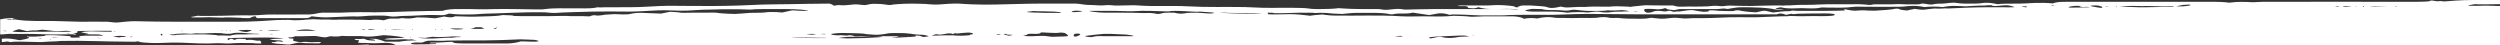 <?xml version="1.0" encoding="utf-8"?>
<!-- Generator: Adobe Illustrator 19.2.0, SVG Export Plug-In . SVG Version: 6.00 Build 0)  -->
<svg version="1.1" id="Layer_1" xmlns="http://www.w3.org/2000/svg" xmlns:xlink="http://www.w3.org/1999/xlink" x="0px" y="0px"
	 viewBox="0 0 1380 25" style="enable-background:new 0 0 1380 25;" xml:space="preserve" preserveAspectRatio="none">
<rect x="0" y="0" width="1380" height="25" fill="#333333" stroke="none"/>
<style type="text/css">
	.st0{fill:#FFFFFF;}
</style>
<g>
	<path class="st0" d="M192.9,25H206c-1.6,0-2.8-0.3-2.9-0.4C202.9,24.5,195.6,25,192.9,25z"/>
	<path class="st0" d="M48.5,18.9c-0.7,0.1-1.2,0.1-1.4,0.2c0.1,0,0.4,0,0.8,0C48.2,19.1,48.5,19,48.5,18.9
		C48.6,18.9,48.6,18.9,48.5,18.9C48.5,18.9,48.5,18.9,48.5,18.9z"/>
	<path class="st0" d="M1366.6,2.3c0.6,0.2,7.1,0.1,13.4,0V0c-8.1,0-14.9,0-14.9,0c-6.3,0-13.8,0.6-14.6,0.7c-0.8,0.2-2.6,0-3-0.1
		c-0.4-0.1-1.6,0.1-1.8,0.1c-0.2,0.1-2.4-0.3-3.1-0.4s-1.5,0.2-1.6,0.4c-0.1,0.1-3.4,0.3-7.4,0.3c0,0,0,0-3.6,0c-27,0-54-0.1-81,0
		c-2.1,0-4.2,0.3-6.2,0.2c-3.9-0.2-7.6-0.3-11.5,0.2c-1.4,0.2-1.4,0-1.4,0c-2.2-0.3-5.4-0.4-7.4-0.4c0,0,0,0-1.8,0
		c-26.8,0-53.6,0-80.4,0c-2,0-3.9,0-6,0.5c-1.1,0.3-1.1,0.4-1.1,0.4c-2.5-0.3-6.6-0.4-9.2-0.3c0,0,0,0-2.5,0.1
		c-2.3,0.1-4.7,0.3-7,0.3c-2.5,0-2.5,0-2.5,0c-3,0-7.3,0-9.4,0.3c0,0,0,0-2-0.4c-2.2-0.4-4.8-0.5-6.5-0.2c-1.9,0.3-3.6,0.3-5.4,0.3
		c-2.9,0-5.9,0.1-8.8-0.4c-2.5-0.4-5,0.3-7.6,0.4c-1.8,0-3.5,0-5.3,0.4c-1.7,0.4-3.4-0.3-5.2-0.4c-0.4,0-1-0.1-1.1,0
		c-1.7,0.7-3.9,0.3-5.9,0.4c-2.7,0.2-5.4-0.3-8.4-0.1c-2.9,0.2-6.1,0-9.3,0.1c-1.1,0-2.6-0.1-3.3,0.1c-1.7,0.5-2.8,0.1-4.4,0
		c-3.8-0.2-3.8-0.2-3.8-0.2c-3.9,0.2-18-0.1-21.9,0.2c-3.9,0.3-11,0.1-12.7,0.3c-1.7,0.2-5.3,0.2-5.7,0.2C984.8,3.2,983.3,3,982,3
		c0,0,0,0-1,0c-4.8,0-9.7,0.2-14.6,0.3c-2.3,0.1-4.6-0.1-6.9-0.1c-2.5,0-5.3-0.3-7.5,0.1c-2.3,0.4-4-0.3-6-0.1
		c-2.2,0.3-4.6,0.4-7,0.4c-2.3,0.1-4.6,0-6.9,0c-2.3,0-5.2,0.3-6.7-0.1c-2-0.5-2-0.5-2-0.5c-2,0.1-8.8,0-15.1-0.1c0,0-0.9,0-7.1,0.7
		c-1.3,0.2-1.3,0.2-1.3,0.2c-2-0.3-5.4-0.2-5.7-0.3c-0.3-0.1-1.9,0-3.6,0c0,0,0,0-1.2,0.1c-1.4,0.1-1.4,0.1-1.4,0.1
		c-1.3,0.1-8.5-0.2-10.6,0c-2.1,0.2-4.4,0.2-4.5,0.1c-0.1-0.1-5.3,0.2-7,0.3c-1.8,0.1-3.6-0.2-3.8-0.4c-0.2-0.2-2.3,0.3-2.8,0.4
		c-0.6,0.2-2.7,0.3-3.2,0.3c-0.5,0-2.2-0.4-2.6-0.6c-0.5-0.2-3.6-0.5-4.6-0.5c-1,0-3.1-0.3-4.6-0.3c0,0,0,0-1.3,0C841,3,841,3,841,3
		c-1.6,0-3.2,0.7-3.3,1c-0.1,0.3-1.6-0.2-2-0.5c-0.4-0.2-5.9-0.7-8-0.7c-2-0.1-4.7,0.2-6,0.2c0,0,0,0-1,0c-4.4,0-8.9,0-13.3,0
		c-1,0-1,0-1,0c-1,0-1.9,0.3-1.9,0.3c0,0.1,3.2,0.1,4.4,0.1s1.6,0.6,1.3,0.8c-0.2,0.2,2.2,0.4,3.1,0.4s2.1-0.3,2.4-0.5
		c0.3-0.2,0.6-0.1,0.6-0.1c0,0.1,3.1,1,6.7,1c-15.1,0-31,0-31,0c-6.3,0-13.7,0.3-16.2,0.3c0,0,0,0.1-2.5-0.3
		c-1.9-0.3-4.9,0.2-7.5,0.4c-2,0.2-3.4-0.4-5.3-0.4c-6.8,0-13.6,0.1-20.3-0.4c-2-0.2-2,0-2,0c-2.4,0.3-6.6,0.4-9.5,0.4
		c0,0,0,0-2.5,0c-2.7,0-5-0.6-7.7-0.6c-3.4-0.1-6.9-0.1-10.4-0.1c-3.6,0-7.4,0.1-11,0c-3.3-0.1-6.6-0.3-10-0.4
		c-10.5-0.2-20.8,0.2-31.3-0.4c-9.2-0.5-18.6,0.2-27.8-0.5c-2.4-0.2-5,0-7.5,0c-2.3,0-4.8,0.2-6.8-0.1c-2.4-0.3-4.4,0.2-6.6,0.1
		c-2.3-0.1-4.6-0.3-6.9-0.3C598,2.6,595.8,2,593.7,2c-10.8,0-20.8,0-20.8,0c-6.3,0-16.8,0.4-23.2,0.5c0,0-9.8,0.3-20.3-0.5
		c-1.8-0.1-3.8,0-5.7,0.1c-2,0.1-3.9,0.3-5.8,0.4c-3.2,0.2-6.2-0.4-9.4-0.4c-5-0.1-5-0.1-5-0.1c-5.8,0-11.3,0.5-11.6,0.7
		c-0.3,0.2-3.1-0.1-4-0.3c-0.9-0.2-4.5-0.3-5.8-0.3s-3.7,0.5-4.2,0.7c-0.5,0.2-4.6-0.5-6-0.4c-1.4,0.1-6.2,0.7-7.4,0.5
		c-1.1-0.2-3.2,0-3.7,0.2c-0.5,0.2-1.3-0.4-1.4-0.6C459,2.4,458.3,2,457.6,2c0,0,0,0-0.7,0c-7.1,0-14.3,0.2-21.3,0.3
		c-7.1,0.1-14.3,0.1-21.5,0.5c-10.4,0.5-19.7,0.5-19.7,0.5c-6.3,0-16.8,0-23.2-0.1c0,0-4.2-0.1-12.3,0.4C351.4,4.1,343.7,4,336.1,4
		c-1.4,0-1.4,0-1.4,0c-1.6,0-3.8,0.2-5,0c0,0,0,0.1-0.7,0.2c-3.8,0.7-7.9,0.3-11.7,0.4c-5.4,0.1-11-0.3-16.3,0.4
		c-1.9,0.2-1.9,0.2-1.9,0.2c-2.2,0.1-20-0.4-26.1-0.2C267,5.3,260.4,5,258.5,5c0,0,0,0-1.7,0c-1.9,0-3.8,0-5.7,0
		c-1.7,0-3.7,0.3-5.1,0.5c-1.5,0.3-1.5,0.5-1.5,0.5c-1.6,0-14.2,0.1-18.4,0.3c-4.2,0.2-12.9,0.4-19.2,0.5c0,0-5.5-0.2-14,0
		C190,7,187.3,7,184.5,7C184,7,184,7,184,7c-0.6,0-4.7,0-6.2,0c-1.4,0-4.7,1-7.5,1c0,0,0,0-2.3,0c-1.5,0-2.8,0-4.2,0
		c-4.2,0-8.5,0.1-12.7,0c-4.4-0.1-8.5,0.5-12.8,0.5c-2.5,0-5-0.1-7.6,0c-6.3,0.2-7.7,0.2-7.7,0.2c-6.3,0.1-12.9,0.2-13.5,0
		c-0.6-0.1-2.6,0.5-3.6,0.6c-1,0-0.4,0.2,0.2,0.3c0.5,0.1,6.9,0,9.3-0.1c2.3,0,6.8,0.3,7.8,0.2c0.9-0.2,5.2-0.1,9.6,0.1
		c0,0,0,0.2,3.7,0.2c1.4,0,1.4,0,1.4,0c1.5-1,2.8-1,3-1c0,0,0,0,0.1,0c0.3,0,0.6,1,0.8,1c8.7,0,17.3,0,26,0c1.5,0,3,0,4.1-1
		c0.1,0,0.1,0,0.1,0c-0.1,0,5.9,0.7,8.1,0.6c2.1-0.1,9.7-0.4,12.1-0.5c2.3-0.1,4.4-0.1,4.5,0c0.2,0.1,3.3-0.1,7-0.4c0,0,0,0,3.3-0.1
		c2.5,0,5.5-0.1,7.7,0.3c3,0.6,5.3-0.1,7.9-0.1c6,0,11.9-0.7,18-0.5c1.8,0.1,4.4,0.2,5.4-0.2c2-0.7,2-0.6,2-0.6
		c1.9,0.3,5,0.5,7.1,0.5c0,0,0,0,1.9,0c1.6,0,1.6,0,1.6,0c1.5,0,5.2-0.1,8.2-0.4c0,0,0,0,2.6-0.1c3.7-0.1,3.7-0.1,3.7-0.1
		c4.1-0.1,15.2-0.6,18.2-0.6c3,0,8.3-0.1,9.4,0c1.1,0.1,5.2,0.5,6.6,0.3c1.3-0.2,15-0.6,19.8-0.7c4.8-0.1,13.9-0.1,20.2,0
		c0,0,4.2,0,12.3-0.5c5.2-0.4,10.8-0.2,16.1,0c5.5,0.1,10.9-0.7,16.3-0.6c2.5,0,5-0.2,7.6-0.2s5,0,7.6,0c2.3,0,4.6,0.2,6.9,0.2
		c2.4-0.1,2.4-0.2,2.4-0.2c2.6-0.1,6.8-0.1,9.4-0.1c0,0,0,0,2.3,0c5.5,0,5.5,0,5.5,0c5.9,0,12,0.6,12.4,0.7c0.4,0.1-1.7,0.3-2.5,0.3
		s-3.6-0.1-6.3-0.3c0,0,0,0-2.3,0.5c-3.2,0.7-3.2,0.7-3.2,0.7c-3.4-0.4-8.4-0.3-9.1-0.1C422,7,418.1,7.1,414,7.1c0,0,0,0-3.7,0.3
		c-4.6,0.3-4.6,0.3-4.6,0.3c-5.2-0.1-10-0.5-10.2-0.7c-0.1-0.1-3.2,0-6.9,0c0,0,0,0-3.3,0C382,7,382,7,382,7c-3.2,0-6.1,0.2-6.2,0
		c-0.1-0.1-2.8-0.4-6-0.5c0,0,0,0-2.9,0.6c-2,0.4-2,0.4-2,0.4c-2.7,0-10.3-0.5-12.3-0.4c-2,0-5.2,0.6-5.8,0.8C346,8,342.5,8,339,7.8
		c0,0,0,0-3.2,0.2c-1.9,0.1-1.9,0.1-1.9,0.1c-1.8,0.4-4.3,0.6-4.5,0.5c-0.2-0.1-1.8-0.6-3.7,0.4c0,0,0,0-1.4,0
		c-2.3,0-2.3-0.1-2.3-0.1c-2.4,0-7.7,0.1-8.7-0.1c-1-0.1-7.7,0.1-10,0.1c-2.3,0-12.4,0-15.4,0c-3.1,0-5-0.1-4.8-0.3
		c0.2-0.1-2.4-0.2-5.7-0.3c0,0,0,0.1-2.6,0.4c-4.3,0.4-8.7,0.3-13,0.5c-3,0.1-6.1-0.2-9.3-0.2c-1.4,0-1.4,0-1.4,0
		c-1.5,1-4.3,0.4-6.1,0.1c0,0,0,0.1-1.7,0.4c-2.9,0.5-2.9,0.6-2.9,0.6c-2.6-0.3-7.1-0.5-10-0.5c0,0,0,0-1.8,0.3
		c-2.2,0.4-4.1,0.4-6.3,0.1c-0.3,0-0.9,0-1.2,0.1c-2.2,0.5-4.8-0.2-7,0.4c-2.3,0.7-2.3,0.7-2.3,0.7c-2.6-0.5-6-0.4-6.6-0.2
		c-0.6,0.2-3.1-0.1-5.6-0.1c0,0,0,0-2.4,0c-2.5,0-5-0.2-7.6-0.1c-2.3,0.1-2.3,0-2.3,0c-2.6,0.2-5.3,0.1-5.5,0c-0.3-0.1-3.2,0-4.4,0
		c-1.2,0-3.2-0.1-4.7-0.2c0,0,0,0-1.3,0.1c-1.9,0.1-1.9,0.1-1.9,0.1c-2,0.3-7.1,0.5-8.5,0.3s-2.8-0.1-3.4-0.1c0,0,0,0-0.5,0
		c-4.7,0-4.7,0.1-4.7,0.1c-5,0.4-14.4,0.9-20.7,0.9H97.6c-6.3,0-16.7-0.1-23.1-0.3c0,0-2.4-0.1-9.4,0.7c-1.7,0.2-3.8-0.3-5.8-0.4
		c-5-0.1-10.1,0-15,0c-4.8-0.1-9.7-0.3-14.6-0.4c-7-0.1-14.3,0.3-21-0.8c-0.5-0.1-0.5-0.1-0.5-0.1c-0.7,0.1-1.7,0.3-2.3,0.3
		c-0.6,0.1-2.3,0-2.3-0.1c0-0.1,1.6-0.2,2.2-0.2s1.1,0.1,1.1,0.1S7.4,10,8.1,10c-1.3,0-1.3,0-1.3,0c-2.8,0-5.7,0.4-5.9,0.6
		c-0.1,0.1,0.2,0-0.8,0V19h0.4c2,0,3.7-0.4,5.5-0.3c2.1,0.1,2.2,0,2.2,0c2.2,0.1,5.7,0,6.3,0c0.6-0.1,6.2,0.1,12.5,0.3
		c0,0,4.7,0.1,12.9-0.1c0.4,0,0.9,0.2,1.4,0.2c0.2,0,0.2,0,0.2,0c0.3,0,0.6-0.3,0.6-0.3c0-0.1-1.2-0.3-1.7-0.3
		c-0.5,0,1.2-0.3,1.9-0.4c0.7-0.1,0.5-0.7,0.3-0.8c-0.2-0.2,4.7-0.3,11.1-0.3c0,0,1.2,0,7.6,0c0.1,0,0.1,0,0.1,0
		c0.2,0,0.3,0.4,0.3,0.5c0,0.1-7.6-0.1-10.3-0.2s-6.1,0.3-6.5,0.4c-0.3,0.1,2.2,0.7,3.2,0.8c0.5,0.1,0.6,0.4,0.5,0.4
		c0,0,0.1,0,0.1,0c0,0,0,0,0,0c0.5,0,1.1,0.1,1.7,0.1c0,0,0,0,1.7,0c1.7,0,1.7,0,1.7,0c1.9,0,3.3,0.6,3.2,0.7c0,0.1-6.3-0.1-10.1,0
		c-3.6,0.1-3.7,0.6-2.7,0.8c1,0.2-2.7,0.3-4.1,0.3c-1.5,0-1.4-0.5-1.1-0.7c0.4-0.2-8-0.7-11.3-0.7c-3.3,0-3.4,0.2-2.7,0.3
		c0.7,0.1-5.9,0.7-8.5,0.5c-2.5-0.2-1.9,0.1-0.7,0.4c1.2,0.2-1.1,1-5,1.6c0,0,0,0-2.6-0.5C5.6,21.2,3,21.2,1,21.4v1.8
		c2-0.1,2.6-0.2,2.7-0.3c0.3-0.1,1.7,0.3,1.9,0.3C5.8,23.3,7.1,23,8.4,23c0,0,0,0,1,0c2.7,0,2.7,0,2.7,0c3,0,9.5,0.3,11.2,0.2
		c1.7-0.1,5.3-0.4,8.1-0.4c0,0,0-0.1,2.5-0.2C46,22.3,58.2,23,70.4,23c1,0,1,0,1,0c1.1,0,3.2,0.2,4.6-0.2c0,0,0,0,1.9,0.5
		c1,0.2,2.5,0.2,3.7,0.3c1.4,0.1,1.4,0.1,1.4,0.1c1.5,0.1,5.5,0.1,9-0.1c0,0,0,0,3.1-0.1c6.6-0.1,13.1,0.6,19.7,0.5
		c3-0.1,3-0.1,3-0.1c2.9-0.2,6,0.1,7,0.1c0,0,0,0,0.8,0c2.3,0,2.3-0.1,2.3-0.1c2.6-0.2,8.1-0.2,12.1-0.1c0,0,0,0.2,3.7,0.2
		c0.3,0,0.3,0,0.3,0c0.4,0,0.3-0.4,0.1-0.5c-0.2-0.1,0-0.3,0.1-0.3c0,0-0.4-0.5-0.6-0.7s-1.2,0-1.3,0c-0.1,0-2.4-0.3-3.2-0.5
		c-0.8-0.1-2.5,0-2.8,0.1c-0.3,0.1-0.8-0.4-0.8-0.5c-0.1-0.1-2.7-0.2-3.6-0.2s-2.1,0.4-2.3,0.6c-0.2,0.2-0.9-0.3-1-0.4
		c-0.1-0.1-0.9-0.2-1.2-0.2c-0.2,0-1,0.5-1.3,0.7c-0.3,0.2-0.5-0.6-0.5-0.9c0-0.3,15-0.5,20.6-0.5c5.7,0,10.2,0.4,10.2,0.5
		c0,0.1-3.1,0.2-4.2,0.2s-3,0.4-3.3,0.5c-0.4,0.1,3.6,0.3,5.2,0.4c1.5,0,2.3,0.5,2.2,0.7c-0.1,0.1-2-0.1-2.6-0.2
		c-0.6-0.1-1.7,0.3-1.9,0.4c-0.2,0.1-1.1,0.1-1.4,0c-0.3-0.1-0.5,0.3-0.5,0.4c0,0.1,3,0.6,4.1,0.6c1.1,0,4.6,0.5,5.7,0.4
		c1.1-0.2,4.7-1.2,5.9-1c1.3,0.2,4.5,0.3,7.3,0.3c0,0,0,0,2.5,0c0.7,0,0.7,0,0.7,0c0.8,0,1.1-0.5,1-0.7c-0.1-0.1-3.6,0.1-4.9,0.1
		s-2.9-0.1-3.2-0.2c-0.2-0.1-2.3,0.1-2.9,0.2c-0.6,0.1-3.3-0.5-3.9-0.7c-0.7-0.2-0.4-0.9-0.1-1.1c0.3-0.2-1.6-0.3-2.1-0.3
		c-0.5,0-0.9-0.5-0.9-0.6c0-0.1,1.7,0.4,3.8-0.6c0,0,0,0,1.8,0c2.2,0,2.2,0,2.2,0c2.3,0,7.5-0.3,8.4,0c0.9,0.2,2.9,0.6,4.5,0.6
		c0,0,0,0,1.6-0.4c1-0.2,1-0.2,1-0.2c2.8,0.3,5.5,0.1,5.6-0.1c0.2-0.2,1.6,0,3.3,0c0,0,0,0,1.2,0c1,0,1,0,1,0c1.2,0,3.2,0,4.4,0
		c0,0,0,0,1.2,0c1.2,0,2.3,0.3,3.5,0.3c1.5,0,3.1,0,4.4-0.2c4.8-0.6,4.8-0.6,4.8-0.6c5.4,0.2,10.7,1.1,11.3,1.3
		c0.6,0.2-4.7,0.4-7,0.4s-4,0.5-4,0.6c0,0.1,4,0.2,5.4,0.2c1.4,0,5.8-0.4,6.8-0.2c1,0.2,2.4,0.1,2.6,0c0.2-0.1,2.4,0.5,3.1,0.6
		c0.7,0.1-3.5-0.3-9.6,0.7c0,0,0,0-5.3,0c-2.5,0-2.5,0-2.5,0c-2.3-1-4.4-1.3-4.4-1.4c-0.1-0.1-2.3-0.3-3-0.2c-0.8,0-1.4,0-1.4,0.1
		c0,0,1.7,0.2,2.4,0.3c0.7,0.1,0.9,0.5,0.8,0.6c-0.1,0.1-2.7-0.1-3.6-0.2c-0.9-0.1-2-0.6-2.2-0.7c-0.1-0.2-1.5,0-1.8,0
		c-0.3,0.1-2.2,0-2.8,0c-0.5,0-0.9,0.3-0.9,0.4c0,0.1,1.5,0.3,2.2,0.3c0.6,0,0.1,0.8-0.3,1.1c-0.4,0.3,1.4,0.5,4.1,0.4
		c0,0,0,0,2.2,0.1c1.8,0.1,3.5,0.1,5.4,0c2.2-0.1,5-0.3,6.6,0.1c2.1,0.5,2.1,0.6,2.1,0.6c1.9,0-2.1,0.6-5.5,0.6h-6.6
		c1.2,0,2.7,0.1,4.2,0.1c0.7,0,1.6-0.1,2.5-0.1H1380V3.3c-1.2,0.1-5.4-0.2-7.6-0.2c-2.3,0.1-8.8,0.2-9.3,0.1
		c-0.6-0.1-1.2-0.3-0.2-0.3C1363.9,2.8,1366,2.2,1366.6,2.3z M3.1,17.2c-0.4,0-1.5-0.1-1.5-0.1C1.6,17,2.7,17,3.1,17
		s0.8,0.1,0.8,0.1S3.6,17.2,3.1,17.2z M37.9,18.5c-0.4,0-1.5-0.1-1.5-0.1s1.1-0.1,1.5-0.1s0.8,0.1,0.8,0.1S38.3,18.5,37.9,18.5z
		 M32.3,17.5c-3.5-0.2-9.6,0.2-10.8,0c-1.2-0.1-6.5,0.1-8.2,0.2c-1.6,0.1-5-0.1-6-0.2c-0.9,0,0.5-0.7,3.2-1.4c0,0,0,0,2,0.5
		c2.4,0.6,2.4,0.6,2.4,0.6c1.7-0.4,4-0.5,4.3-0.4c0.3,0.1,1.3,0,2.2-0.2c0,0,0,0,0.8-0.1c1.1-0.1,1.1-0.1,1.1-0.1
		c1.2,0,6.7,0.9,8.6,0.8c1.8-0.1,3.9-0.2,4.7-0.2s2.9,0.2,2.9,0.3C39.7,17.4,35.8,17.7,32.3,17.5z M22.1,21.4
		c-0.4,0-0.8-0.1-0.8-0.1s0.3-0.1,0.8-0.1c0.5,0,1.5,0.1,1.5,0.1S22.5,21.4,22.1,21.4z M27.6,22c-0.1,0-0.1-0.1-0.1-0.1
		c0-0.1,0.2-0.3,0.3-0.3c0.1,0,0.1,0.2,0.1,0.3C27.8,21.9,27.6,22,27.6,22z M29.7,20.6c-0.8,0-1.5-0.1-1.5-0.1s0.7-0.1,1.5-0.1
		c0.8,0,3.1,0.1,3.1,0.1S30.6,20.6,29.7,20.6z M54.1,21c-0.2-0.1-0.1-0.2-0.1-0.2c0.1,0,0.5,0.1,0.8,0.3C54.7,21.1,54.2,21,54.1,21z
		 M55,21.3c-0.1,0-0.1-0.1-0.1-0.1c0.1,0,0.2,0,0.3,0.1c0.2,0,0.6,0.2,0.5,0.2C55.6,21.5,55.1,21.3,55,21.3z M63.5,17.3
		c0.1,0,0.1,0.1,0.1,0.1c0,0.1-0.2,0.3-0.3,0.3c-0.1,0-0.1-0.2-0.1-0.3C63.2,17.4,63.4,17.3,63.5,17.3z M68.1,20.4
		c-0.4-0.1-1.6,0.1-2,0.2c-0.4,0.1-1.3,0-1.9-0.2c0,0,0,0-0.8-0.1s-0.8-0.1-0.8-0.1c-1,0,2.5-0.5,4.1-0.4c1.6,0,3,0.2,3,0.3
		C69.7,20.2,68.6,20.4,68.1,20.4z M72,20.5c-0.2,0.1-0.3,0-0.1-0.2c0.2-0.1,1.4-0.1,1.4,0C73.4,20.4,72.3,20.5,72,20.5z M89.4,19.6
		c-0.4,0.1-0.7-0.4-0.7-0.7c-0.1-0.2,0.2-0.3,0.6-0.2S89.8,19.5,89.4,19.6z M136.4,16.5c1.4,0,2.6,0.2,2.6,0.3
		c0,0.1-1.1,0.4-2.5,0.8c-1.4,0.3-5.2-0.8-5.2-0.8C131.3,16.7,135,16.5,136.4,16.5z M127.2,16.9c0.1,0,0.1,0.1,0.1,0.1
		c0,0.1-0.2,0.3-0.3,0.3c-0.1,0-0.1-0.2-0.1-0.3C126.9,17,127.1,16.9,127.2,16.9z M124.9,16.5c0.1,0,0.1,0.2,0.1,0.3
		c0,0.1-0.2,0.1-0.4,0C124.6,16.7,124.8,16.5,124.9,16.5z M122.6,16.5c0.1,0,0.1,0.2,0.1,0.3c0,0.1-0.2,0.1-0.4,0
		C122.3,16.7,122.5,16.5,122.6,16.5z M100.6,16.9c0.1,0,0.1,0.1,0.1,0.1c0,0.1-0.2,0.3-0.3,0.3c-0.1,0-0.1-0.2-0.1-0.3
		C100.3,17,100.5,16.9,100.6,16.9z M137.9,18.9c0,0,0,0-2.8,0.1c-2.3,0-4.7-0.2-7,0.4c-1.3,0.3-1.3,0.3-1.3,0.3
		c-2.2-0.1-5.2-0.2-6.7-0.1c0,0,0-0.2-1.5-0.3c-1.6-0.1-3.4-0.3-5.1-0.3c-1.9,0-3.8,0-5.7,0c-1.7,0-3.4,0-5.1,0s-3.4,0.2-5.1,0.2
		c-0.4,0-0.4,0.1-0.4,0.1c-0.5,0.2-2.2,0.2-2.7,0C93.3,19.1,93.3,19,94,19c0,0,0,0,0.5,0c2.5,0,2.5-0.3,2.5-0.3
		c2.8-0.2,5.7-0.3,6.6-0.1c0,0,0-0.1,0.8,0c1.7,0.3,3.1-0.4,4.9-0.2c1.5,0.2,3.1,0,4.7,0c1.6-0.1,1.6-0.1,1.6-0.1
		c1.9-0.1,4.8-0.1,6.4,0c0,0,0,0,1.5,0.2c1.4,0.2,3.5,0.3,5.4-0.2c1.1-0.3,2.9-0.2,4.3-0.2c1.8,0.1,3.5,0.3,5.3,0.4
		c1.6,0.1,1.6,0.1,1.6,0.1c1.8,0,3.2,0.1,3.2,0.2C143.6,18.9,141,18.9,137.9,18.9z M144.2,16.8c-0.3,0-1.3-0.1-1.3-0.1
		s0.9-0.1,1.2-0.2c0.3,0,0.7,0.1,0.7,0.2S144.6,16.8,144.2,16.8z M150,18.9c-0.4,0-1.5-0.1-1.5-0.1s1.1-0.1,1.5-0.1s0.8,0.1,0.8,0.1
		S150.4,18.9,150,18.9z M154.9,17c-2.4,0-2.4,0-2.4,0c-2.7,0-4.9-0.3-4.9-0.3c0-0.1,1.1-0.1,2.5-0.1c1.4,0,5.1,0.4,4.9,0.4
		C155,17,155,17,154.9,17z M163.2,17c3.8-1,7.3-1,11.2,0C170.2,17,166.9,17,163.2,17z M200.9,16.4c-0.3,0-1.3-0.1-1.3-0.1
		c-0.1-0.1,0.9-0.2,1.2-0.2c0.4,0,0.7,0.1,0.7,0.2C201.5,16.4,201.2,16.4,200.9,16.4z M204.5,16.5c-0.8,0-1.4-0.1-1.4-0.2
		c0-0.1,0.6-0.2,1.4-0.2s2.8,0.1,2.8,0.2C207.3,16.3,205.3,16.4,204.5,16.5z M209.5,16.3c-0.2,0-0.8-0.1-0.8-0.1
		S209.3,16.2,209.5,16.3c0.2-0.1,0.4,0,0.4,0S209.7,16.3,209.5,16.3z M212.6,16.5c-0.1,0-0.1-0.1-0.1-0.1c0-0.1,0.2-0.3,0.3-0.3
		c0.1,0,0.1,0.2,0.1,0.3C212.9,16.5,212.7,16.5,212.6,16.5z M218.3,16.4c-1.5,0-2.7-0.1-2.7-0.1c0-0.1,1.2-0.1,2.7-0.1
		c1.5,0,5.4,0.1,5.4,0.1S219.8,16.4,218.3,16.4z M226.4,20.6c0-0.1,0.2-0.3,0.3-0.3c0.1,0,0.1,0.2,0.1,0.3
		C226.8,20.7,226.6,20.7,226.4,20.6z M227.6,16.5c-0.1,0-0.1-0.2-0.1-0.3c0.1-0.1,0.3-0.1,0.3-0.1c0.1,0,0.1,0.1,0.1,0.1
		C227.9,16.3,227.7,16.5,227.6,16.5z M200.2,23.1c-0.2,0-0.8-0.1-0.8-0.1S200,23,200.2,23.1c0.2-0.1,0.4,0,0.4,0
		S200.4,23.1,200.2,23.1z M274.2,15.2c0.7-0.1-0.4,0.6-0.8,0.7s-0.8,0.1-0.9,0C272.4,15.8,273.5,15.3,274.2,15.2z M262.6,15
		c0,0,0,0,1.6,0c1.5,0,1.5,0,1.5,0c1.9,1,2.1,0.8,0.4,0.9s-6.3,0.1-6.5-0.1C259.4,15.7,260.7,16,262.6,15z M249.3,15.7
		c1.2-0.1,5.7,0,6.4,0.2c0.8,0.2-2.9,0.5-4.9,0.3C248.8,16,248.1,15.8,249.3,15.7z M244,16.1c0.1,0,0.1,0.2,0.1,0.3
		c0,0.1-0.2,0.1-0.3,0.1c-0.1,0-0.1-0.1-0.1-0.1C243.8,16.3,243.9,16.1,244,16.1z M240.6,16.1c0.1,0,0.1,0.1,0.1,0.1
		c0,0.1-0.2,0.3-0.3,0.3c-0.1,0-0.1-0.2-0.1-0.3C240.3,16.1,240.5,16.1,240.6,16.1z M234.9,20.9c0,0,0,0,1.7-0.3
		c2.2-0.3,2.2-0.3,2.2-0.3c2,0.2,5.4,0.2,7.7,0c0,0,0,0,2-0.1c2-0.1,2-0.1,2-0.1c2.3,0,4.1,0.2,4.1,0.3s-1,0.1-2.2,0.1
		c0,0,0,0-1.1,0.1c-0.8,0.1-0.8,0.1-0.8,0.1c-0.9,0.2-2.5,0.2-2.8,0.1c-0.3-0.1-8.6,0.6-11.6,0.5c-3-0.1-5.5-0.4-5.5-0.5
		C230.6,20.8,232.5,20.8,234.9,20.9z M295.7,23c-2.2,0.1-8.4-0.3-8.5-0.1c-0.1,0.1-3.4,1.1-7.4,1.1c0,0,0,0-4.1,0c-10,0-19,0-19,0
		c-6.3,0-7.9-0.6-6.5-0.6s0.2-0.2-0.6-0.3c-0.8-0.1-7.4,0.5-10,0.4c-2.6-0.1-2.7,0.3-2.1,0.4s2.1,0,2.5,0c0.4-0.1,0.9,0.2,0.9,0.4
		c0,0.1-8.4,0.2-11.5,0.2c-3.2,0-2.9-0.6-1.8-0.8c1.1-0.3,3.5-0.3,4.3-0.2s2-0.2,2.1-0.4c0.2-0.1,1.5-0.5,2.1-0.6s4.3-0.1,5.6,0
		c1.3,0.1,4.5,0,5.3-0.1c0.8-0.1,15-0.1,20.2-0.1s14.3-0.3,20.1-0.6c0,0,0,0,5.5,0.2c2.4,0.1,2.4,0.1,2.4,0.1
		C297.8,22.5,297.9,22.9,295.7,23z M448.3,18.7c1.3,0,2.2,0.1,1.9,0.2c-0.3,0.1-1.9,0.3-2.7,0.2c0,0,0,0-0.9-0.1c-1-0.1-1-0.1-1-0.1
		C444.5,18.8,446.9,18.7,448.3,18.7z M456,21c-0.1,0-0.3,0-0.4,0c-6.2,0-7.3,0-7.3,0c-6.3,0-11.6-0.2-11.6-0.2
		c0-0.1,2.9-0.1,6.4-0.1s12.9,0.2,12.9,0.2S456.1,21,456,21z M455.1,18.9c-0.6,0-2.3-0.1-2.3-0.1c0-0.1,1.7-0.1,2.3-0.1
		s1.1,0.1,1.1,0.1S455.7,18.9,455.1,18.9z M510.1,20.4c-0.8,0-1.8-0.4-2-0.5c-0.2-0.2-1.8-0.3-2.4-0.3c-0.7,0-0.3,0.4-0.1,0.5
		c0.2,0.1-6.2,0.5-8.7,0.6c-2.5,0.1-4.6,0.1-4.6,0c0-0.1,1-0.1,2.2-0.2c0,0,0,0,0.7-0.2c0.5-0.2,0.9-0.2,1.4-0.3c-4.5,0-9,0-13.5,0
		c2.3,0,4.1,0.3,4.1,0.4c0,0-4.3,0.4-9.7,0.6c0,0,0,0-4.8,0.1c-4.7,0.1-4.7,0.1-4.7,0.1c-2.4-0.1-4.1-0.2-5.1-0.2c0,0,0.1,0,1.6-0.3
		c1.8-0.3,3.5-0.4,5.3-0.4c2,0,4,0.1,6,0.1c1.7,0,3.4-0.3,5.1-0.3c-2.4,0-4.9,0-7.4,0c-1.6,0-1.6,0-1.6,0c-2.1-1-3.9-0.6-4.1-0.5
		c-0.2,0.1-2.1,0-2.6-0.1c-0.5-0.1-1.8-0.1-2.3,0c-0.4,0.1-2.4-0.1-3-0.2s-1.1-0.3-1.1-0.4s0-0.1,0.2-0.2c1.8-0.3,3.7-0.5,5.8-0.5
		c5.1,0.1,5.1,0.1,5.1,0.1c5.7,0.1,8.3,0.4,7.5,0.4c-0.8,0,4.3,0.5,6.4,0.5c2.2,0,5.9-0.6,6.6-0.8c0.8-0.2,6.4-0.2,8.8-0.1
		c2.2,0.1,4.9,0.5,5.3,0.6c0.4,0.1,3.4,0.3,4.5,0.3s3,0.5,3.5,0.7C513.3,20,511,20.3,510.1,20.4z M536.3,19c-0.9,0-1.1,0.3-0.9,0.4
		c0.1,0.1-4.8,0.4-6.5,0.3c-1.7-0.2-4.8-0.3-6.9-0.2c-2.1,0.1-7.7,0.2-7.8,0.2c0,0,1.4-0.5,2-0.7c0.6-0.2,1.7,0,2.1,0.1
		c0.4,0.2,3.6-0.4,4.6-0.6c1.1-0.2,2.6,0,2.8,0.2c0.2,0.2,1-0.1,1.2-0.3c0.2-0.2,1,0,1.3,0.1c0.3,0.1,5.7-0.8,7.7-0.4
		C537.8,18.5,537.2,19,536.3,19z M566.9,6.6c0,0,0-0.1,0.9-0.2c1-0.1,1-0.1,1-0.1c1.2-0.2,2.4-0.3,2.7-0.2c0.3,0.1,2.2,0.2,2.4,0.1
		c0.2,0,6.1,0.1,8.1,0.2c1.9,0.1,3.6,0.4,3.7,0.4c-0.1,0.1-0.3,0.3-0.4,0.3c-6.6,0-8.7,0-8.7,0C570.3,7,565.9,6.7,566.9,6.6z
		 M552,19.3c-0.4,0.1-2-0.3-2-0.4c0.1-0.2,1.1-0.1,2,0.2c0.2,0.1,0.3,0.1,0.5,0.1C552.4,19.3,552.2,19.3,552,19.3z M557.1,19.7
		c0,0,0,0.2-3.1-0.8c0.2-0.1,0.4-0.2,0.6-0.2c0.4-0.1,1,0.2,1.2,0.3c0.1,0.2,2.1,0.2,2.8,0.2C559.3,19.3,558.7,19.4,557.1,19.7z
		 M589.5,19.9c-0.4,0.2-4,0.3-8.2,0.4c0,0,0,0.2-3.9-0.4c-2.3-0.3-5.3,0.1-8,0.1c-1.8,0-1.8,0-1.8,0c-1.2,0-2.3-0.2-3-0.3
		c0.4,0,0.9-0.1,1.2-0.2c0.6,0,1.4-0.5,1.6-0.7c0.2-0.2,3.3-0.2,4.4-0.1c1.2,0,2.2-0.2,2.3-0.3c0.1-0.1,0.4-0.5,0.8-0.5
		c0,0,0,0,0.3,0c2.1,0,2.1,0.1,2.1,0.1c2.4,0.1,6,0.3,7.1,0.1c1-0.2,2.5-0.1,3.3,0.1C588.7,18.6,589.8,19.7,589.5,19.9z M593.5,20.2
		c-1.1,0-1.1-1.2-0.1-1.5c1.1-0.3,2.3-0.2,2.8,0.1C596.8,19.2,594.5,20.2,593.5,20.2z M592.9,6.7c-2.8,0-0.7-0.8,0.9-0.8
		s3.2,0.1,3.6,0.2C597.8,6.2,595.6,6.7,592.9,6.7z M625.3,20c0,0,0,0-1,0c-4.6,0-9.3,0-13.8,0c-2.3,0-4.7-0.3-7.1,0.3
		c-1.1,0.3-1.1,0.2-1.1,0.2c-2.6-0.1-3.9-0.5-2.9-0.7c1-0.2,7.9-1,9.8-1.1c1.8-0.1,5.5,0,8.4,0.2c0,0,0,0,2.5,0.1
		c2.5,0.1,2.5,0.2,2.5,0.2C625.2,19.5,626.6,20,625.3,20z M660.4,7c-2.6,0-5.4,0.1-5.6,0.2c-0.2,0.1-3.2,0.8-6.6-0.2c0,0,0,0-3.1,0
		c-1.4,0-3,0-4.3,0.5c-0.3,0.1-1.7,0.3-2.1,0.2c-2.4-0.7-5.1-0.5-7.7-0.5C626.3,7,621.6,7,617,7c-5.8,0-6.3,0-6.3,0
		c-6,0-10.4-1-9.4-1c0,0,0,0,0.7,0c4.2,0,8.5,0,12.7,0c1,0,1,0,1,0c1.4,0,9.2,0.4,11.8,0.1c2.6-0.3,11.2,0,13.6,0.1
		c2.4,0.1,4.5,0.2,4.7,0c0.2-0.2,4.1-0.3,8.6,0c0,0,0,0,3.9,0.2c3.8,0.2,3.8,0,3.8,0c4.3,0.2,8,0.6,8,0.6C670.1,8,663,7,660.4,7z
		 M688.4,7.5C683.9,7.6,673,7.1,673.5,7c0.5-0.1,3.6,0,4.4,0.1c0.9,0.1,9.9,0.1,13,0.1s5.7,0.2,5.7,0.2
		C696.6,7.5,692.9,7.5,688.4,7.5z M903.2,6.1c0.4,0,0.8,0.1,0.8,0.1s-0.3,0.1-0.8,0.1c-0.4,0-1.5-0.1-1.5-0.1
		C901.6,6.1,902.8,6.1,903.2,6.1z M845.8,4.9c1.2,0,3.1,0.1,4.1,0.1c0,0,0,0,1,0c3.7,1,7.5,0.3,11.1,0.7c1.5,0.2,3.5,0.3,5.4-0.2
		c1.1-0.3,3.4,0,4.9,0.2C876.3,6.2,880.1,6,884,6c0.3,0,0.3,0,0.3,0c0.3,0,1.1-0.2,1.3-0.1c0.2,0.1,1.2-0.1,1.6-0.2
		c0.3-0.1,1.5,0.1,1.7,0.1c0.2,0.1,4.6-0.1,6-0.2s3.7,0.4,4.1,0.5c0.4,0.2-0.7,0.3-2.4,0.2c0,0,0,0-1.3,0.1c-2,0.1-3.8-0.1-6,0.3
		c-1.5,0.3-4.3,0.3-6.5-0.2c-0.7-0.2-2.1-0.1-3,0c-3.4,0.4-3.4,0.4-3.4,0.4c-2.7-0.3-7.8-0.3-11.3,0.1c0,0,0,0-2.5-0.3
		c-4.1-0.5-8.3-0.2-12.3-0.3c-2.7-0.1-5.6,0.2-8.2-0.4C842,5.8,842,5.7,842,5.7C841.8,5.7,844.6,5,845.8,4.9z M827.4,5
		c4.1-0.1,4.1-0.1,4.1-0.1c5.2,0,6.8,0.3,6.4,0.4c-0.4,0.1-2.8-0.3-5.3-0.3c0,0,0,0-1.8,0c-1.4,0-2.9,0-4.4,0C826.7,5,827,5,827.4,5
		z M772.8,20.2c-0.8,0-2.8-0.1-2.8-0.2c0,0,2-0.1,2.8-0.2c0.8,0,1.4,0.1,1.4,0.2C774.2,20.2,773.5,20.2,772.8,20.2z M778.6,20.2
		c-0.2,0-0.8-0.1-0.8-0.1S778.4,20.1,778.6,20.2c0.2-0.1,0.4,0,0.4,0S778.8,20.2,778.6,20.2z M806,20.3c0,0,0,0-2.6,0.4
		c-2,0.3-5.1,0.5-7.6-0.3c-0.5-0.2-1.9-0.1-2.6,0.1c-3.4,0.7-3.4,0.7-3.4,0.7c-3.2-0.6,2-1,4.9-1.1c2.9-0.1,10.2-0.4,11.8-0.5
		c1.6-0.1,4.1,0.3,4.4,0.4C811.3,20.1,809.1,20.2,806,20.3z M813.1,19.9c-0.1,0-0.1-0.2-0.1-0.3s0.2-0.1,0.4,0
		C813.4,19.7,813.2,19.9,813.1,19.9z M1012.5,8.4c0,0,0,0.1-1.2,0.3c-1.6,0.2-3.8,0.2-5.7,0.2c-1,0-1,0-1,0c-1.5,0-5.4-0.1-6.6,0
		c-1.3,0.1-5.8,0.1-10.1-0.1c0,0,0,0.2-3.9,0.2c-0.7,0-0.7,0-0.7,0c-0.7,0-6.4,0.3-12.8,0.5c0,0-3.2,0.1-10.6,0
		c-6.4-0.1-12.8,0.5-19.1,0.5c-0.6,0-0.6,0-0.6,0c-0.6,0-2.4,0-4,0c0,0,0,0-1.4,0c-1.8,0-3.6,0.3-5.2,0.2c-1.7-0.1-3.4-0.4-5.3-0.4
		c-2.6,0-4.8,0.7-7.7,0.5c-1.2-0.1-1.2-0.1-1.2-0.1c-1.4-0.1-3.2-0.3-4.1-0.4c0,0,0,0-0.5,0.1c-3.7,0.8-7.8,0.3-11.7,0.4
		c-1.9,0-3.9-0.2-5.8-0.4c-2-0.1-4,0.3-6-0.3c-0.8-0.2-2.8-0.2-3.8-0.1c-3.6,0.7-7.5,0.3-11.2,0.4c-3.1,0.1-6.1,0.1-9.3,0
		c-2,0-3.9,0.1-6-0.3c-1.5-0.3-4.2-0.2-6.5,0.2c-2,0.4-2,0.4-2,0.4c-2.5-0.4-5.7-0.3-7.3,0.2c0,0,0-0.3-2.1-0.9
		c-0.9-0.2-2.5-0.5-3.7-0.5c-4.8,0-9.7,0-14.4,0c-1.9,0-1.9,0-1.9,0c-2.1,0-6.5,0.4-7.6,0.2c-1-0.2-5.1-0.4-9.2-0.5
		c0,0,0,0.1-3.8,0.3c-4.1,0.2-8.5,0-12.7,0c-4,0-8.2,0.2-12.1,0c-12.2-0.8-24.4-0.2-36.6-0.4c-1.6,0-3.1-0.1-4.8-0.3
		C729.9,8,729.9,8,729.9,8c-3,0.2-6.1,0.5-6.9,0.7c0,0,0,0-0.6-0.1c-7-0.9-10.2-0.8-10.2-0.8c-6.3,0.2-11.8,0.2-12,0.1
		c-0.3-0.3-0.7-0.9-0.4-0.9c0,0,0,0,0.2,0c3.5,0,3.5,0.3,3.5,0.3C707.3,7.4,715.9,7,718,7c2.1,0.1,4,0,4.2,0c0,0,0,0,0.2,0
		c3.3,0,3.3,0.2,3.3,0.2c3.5-0.3,7.6,0,8,0.1c0.4,0.1,3.6,0.3,7.3,0.4c0,0,0,0,3-0.3c1.4-0.1,2.8-0.3,4.2-0.3c3.1,0,6.1,0,9.3,0
		c3.5,0,7,0.1,10.2,0.8c0.4,0.1,1.2,0,1.5-0.1C772.6,7,776.1,8,779.6,7c0.4,0,0.4,0,0.4,0c0.3,0,4.2,0.6,8.8,1.3c0,0,0,0.1,4.6-0.8
		c1.4-0.3,3.6-0.2,5.4,0.3c1.4,0.4,1.4,0.4,1.4,0.4c1.4-0.3,2.8-0.2,3.3-0.2c0,0,0,0,0.4,0c6,0,11.9,0.7,18,0.5c2.5-0.1,5,0.1,7.5,0
		c11.2-0.7,22.6,0,33.6-0.5c9.6-0.4,16.9-0.3,16.9-0.3c6.3,0,16.8,0.2,23.2,0.2c0,0,7.4,0,16.7,0c19.8,0,39.7,0,59.5,0
		c1.6,0,1.6,0,1.6,0c1.9-1,4.3,0,4.6,0.2c0.4,0.2,2.3-0.3,2.8-0.4c0.4-0.2,1.1,0,1.2,0.1s2-0.1,2.7-0.2c0.7-0.1,11.4-0.2,15.3-0.2
		S1013.8,7.8,1012.5,8.4z M1111.8,4c-0.5,0.1-4.9,0-9.9,0c0,0,0,0-4.4,0c-3.4,0-6.9,0.1-10.4,0.2c-3.3,0.1-6.6,0.3-10,0.4
		c-1.2,0-1.2,0.1-1.2,0.1c-1.6-0.1-3.3-0.1-3.5,0c-0.2,0.1-3.7,0.1-4.6,0c-0.9,0-4.5,0.5-5.3,0.6c-0.8,0.2-3.3,0-5.5-0.4
		c0,0,0,0-2.6,0.5c-1.7,0.4-1.7,0.4-1.7,0.4c-3-0.2-4.5-0.7-4.3-0.8s-2.2-0.4-2.6-0.1c-0.4,0.3-8,0.9-10.8,1c-2.7,0-5.6-0.1-5.9-0.2
		c-0.3-0.1-3.7,0.1-4.8,0.2c-1.1,0.1-4.3-0.4-4.9-0.6c-0.6-0.2-1.4-0.2-1.5-0.1c-0.1,0,0.3,0.4,0.6,0.5c0.2,0.1-4.7,0.3-11.1,0.3
		c0,0-5.5,0-14,0C992,6,992,6,992,6c-1.3,0-2.6-0.3-3-0.1c-0.3,0.2-2.5,0.4-2.9,0.3c-0.4-0.1-3.7,0.2-7.4,0.7c0,0,0,0-3.5-0.8
		c-0.7-0.2-2-0.2-2.7,0c-3.1,0.7-3.1,0.7-3.1,0.7c-3.6-0.1-8.1-0.7-8.6-0.9c-0.5-0.2-2.2-0.3-2.7-0.2c-0.4,0.1-1,0.4-1.4,0.4
		c0,0,0,0-0.3,0c-3,0-3,0-3,0c-3.4,0-6.4-0.2-6.4-0.3c-0.1-0.1-2.1-0.1-3-0.1c-0.8,0-1,0.4-0.9,0.6c0.2,0.1-2.1,0.2-2.9,0.2
		c-0.8,0-4.6-0.7-5.6-0.9c-1.1-0.2-5,0.3-5.9,0.5c-1,0.2-2.2,0.3-2.4,0.2c-0.2-0.1-1.4,0.1-1.9,0.2c-0.5,0.1-1.8-0.3-2.2-0.5
		c-0.4-0.2-2.2,0.1-2.8,0.3C918.6,6.4,917,6,915.7,6c0,0,0,0-1.3,0c-1.4,0-2.7,1-4.1,1c-1.3,0-1.3,0-1.3,0c-2-1-1.5-1.8-1-2
		c0.5-0.2,5-0.1,6.5,0.1c1.5,0.2,3.7-0.3,4.2-0.5c0.5-0.3,1.4,0.2,1.5,0.4c0.1,0.2,1.9,0.4,3.9,0.6c0,0,0,0.1,2-0.4
		C927,4.9,928.7,5,930,5c5.5,0,11.2,0,16.7,0c1,0,1,0,1,0c1.4,0,3.4-0.4,4.4-0.3c0,0,0,0,1.1,0.2c1.2,0.1,1.2-0.1,1.2-0.1
		c1.1-0.1,4.1-0.8,6.6-0.8c0,0,0,0,2.3,0c4.6,0,4.6,0.1,4.6,0.1c5.2,0,10.5,0.7,10.9,0.9c0.4,0.2,3,0.4,4,0.4c1,0,1.8-0.1,1.8-0.2
		c0,0-2.2-0.2-3-0.2c-0.8,0-1.6-0.2-1.6-0.3s1.3-0.4,3-0.7c0,0,0,0,0.8,0.2c3.4,0.7,7,0.4,10.6,0.3c3.5,0,7.1,0.5,10.6-0.3
		c0.9-0.2,2.6,0,4,0c4.6,0,9.4,0.2,14-0.4c1.7-0.2,3.5-0.1,5.4-0.1c6.9,0.1,13.9,0.1,20.8,0c0.9,0,1.8-0.1,2.6-0.2
		c2.7-0.3,5.4-0.4,8.2,0c2.4,0.4,2.4,0.4,2.4,0.4c2.4-0.3,6.8-0.4,9.8,0c0,0,0,0,2.7-0.4c2.8-0.4,5.4-0.2,8.2-0.1
		c1.7,0.1,1.7,0.1,1.7,0.1c1.9-0.1,6.8-0.5,10.8-0.4c0,0,0-0.2,3.6-0.2c0.3,0,0.3,0,0.3,0c0.3,1,6-0.1,8.3,0
		C1110.1,3.1,1112.3,3.9,1111.8,4z M1118.1,4c-1.2-0.1-2.2-0.3-2.2-0.4c0,0,0.9-0.1,2.1-0.1C1119.2,3.5,1119.3,4.1,1118.1,4z
		 M1133.3,3.3c-0.3,0-1.3-0.1-1.3-0.1s0.9-0.1,1.2-0.2c0.3,0,0.7,0.1,0.7,0.2C1133.9,3.3,1133.7,3.3,1133.3,3.3z M1143.2,4.2
		c-2.9,0-0.5-0.7,1.5-0.9c2-0.1,3.3-0.1,3.1,0c-0.3,0.1,1.7,0.8,2.6,0.6c0.9-0.2,2.7-0.1,3.2,0C1154.1,4.1,1146.1,4.2,1143.2,4.2z
		 M1160.3,4.3c-0.2,0.1-1.2,0-2.4-0.2c-1.1-0.2-4.1-0.7-4.1-0.8c0.2-0.1,0.9-0.3,1.7-0.3c0,0,0,0,0.7,0c0.9,0,0.9,0,0.9,0
		c1.2,0,2.9,0.5,3.2,0.7C1160.6,3.9,1160.5,4.2,1160.3,4.3z M1162.7,3.7c-0.4,0-0.8-0.1-0.8-0.1s0.4-0.1,0.8-0.1
		c0.4,0,1.5,0.1,1.5,0.1S1163.1,3.7,1162.7,3.7z M1168.1,3.8c-0.1,0-0.1-0.1-0.1-0.1c0.1-0.1,0.2-0.3,0.3-0.3c0.1,0,0.1,0.2,0.1,0.3
		C1168.4,3.8,1168.2,3.8,1168.1,3.8z M1198.3,3.7c-0.4,0-13.3,0.4-17.9,0.3c-4.6-0.1-9.6-0.4-10-0.5c-0.3-0.1,6.4-0.3,9.1-0.2
		c2.6,0.1,4.9,0.1,5.2,0c0.3-0.1,7.8,0.3,10.4,0.2c2.6-0.2,4.9-0.1,4.9,0.1C1200.1,3.8,1198.7,3.8,1198.3,3.7z M1204.9,3.5
		c-1.8,0.1-3.5,0-3.6,0c0,0,1.6-0.4,3.8-0.8c0,0,0,0,2-0.1c1.4-0.1,1.4-0.1,1.4-0.1C1210.7,2.9,1206.8,3.4,1204.9,3.5z M1290.6,3.7
		c-0.4,0-1.6-0.1-1.6-0.1c-0.1-0.1,1.1-0.2,1.4-0.2c0.5,0,0.8,0.1,0.8,0.2C1291.3,3.7,1290.9,3.7,1290.6,3.7z M1294.9,3.8
		c-1,0-1.7-0.1-1.7-0.2c0-0.1,0.7-0.2,1.7-0.2s3.4,0.1,3.4,0.2C1298.3,3.5,1295.9,3.7,1294.9,3.8z M1300.8,3.5c-0.2,0-1-0.1-1-0.1
		s0.7,0,1,0s0.5,0.1,0.5,0.1S1301,3.5,1300.8,3.5z M1304.5,3.8c-0.1,0-0.1-0.1-0.1-0.1c0-0.1,0.2-0.4,0.4-0.4c0.1,0,0.1,0.2,0.1,0.4
		C1304.9,3.8,1304.6,3.8,1304.5,3.8z M1311.4,3.7c-1.8,0-3.2-0.1-3.2-0.1c0-0.1,1.4-0.1,3.2-0.1s6.5,0.1,6.5,0.1
		S1313.2,3.7,1311.4,3.7z M1322.5,3.8c-0.1,0-0.1-0.2-0.1-0.4c0.1-0.1,0.4-0.1,0.4-0.1c0.1,0,0.1,0.1,0.1,0.1
		C1322.8,3.5,1322.6,3.8,1322.5,3.8z"/>
	<path class="st0" d="M499.6,20c-1,0.1-1.9,0-2.9,0c1.3,0,2.7,0,4,0C500.5,20,500.2,19.9,499.6,20z"/>
	<path class="st0" d="M500.9,20.1c1.4-0.1,1.8-0.1,0.8-0.1c0,0,0,0-0.9,0c0,0-0.1,0-0.1,0C500.9,20.1,500.9,20.1,500.9,20.1z"/>
	<path class="st0" d="M9.4,10C9.4,10,9.4,10,9.4,10C9.2,10,9,10,8.7,10c-0.2,0-0.4,0-0.6,0.1C8.4,10,8.8,10,9.4,10z"/>
</g>
</svg>

